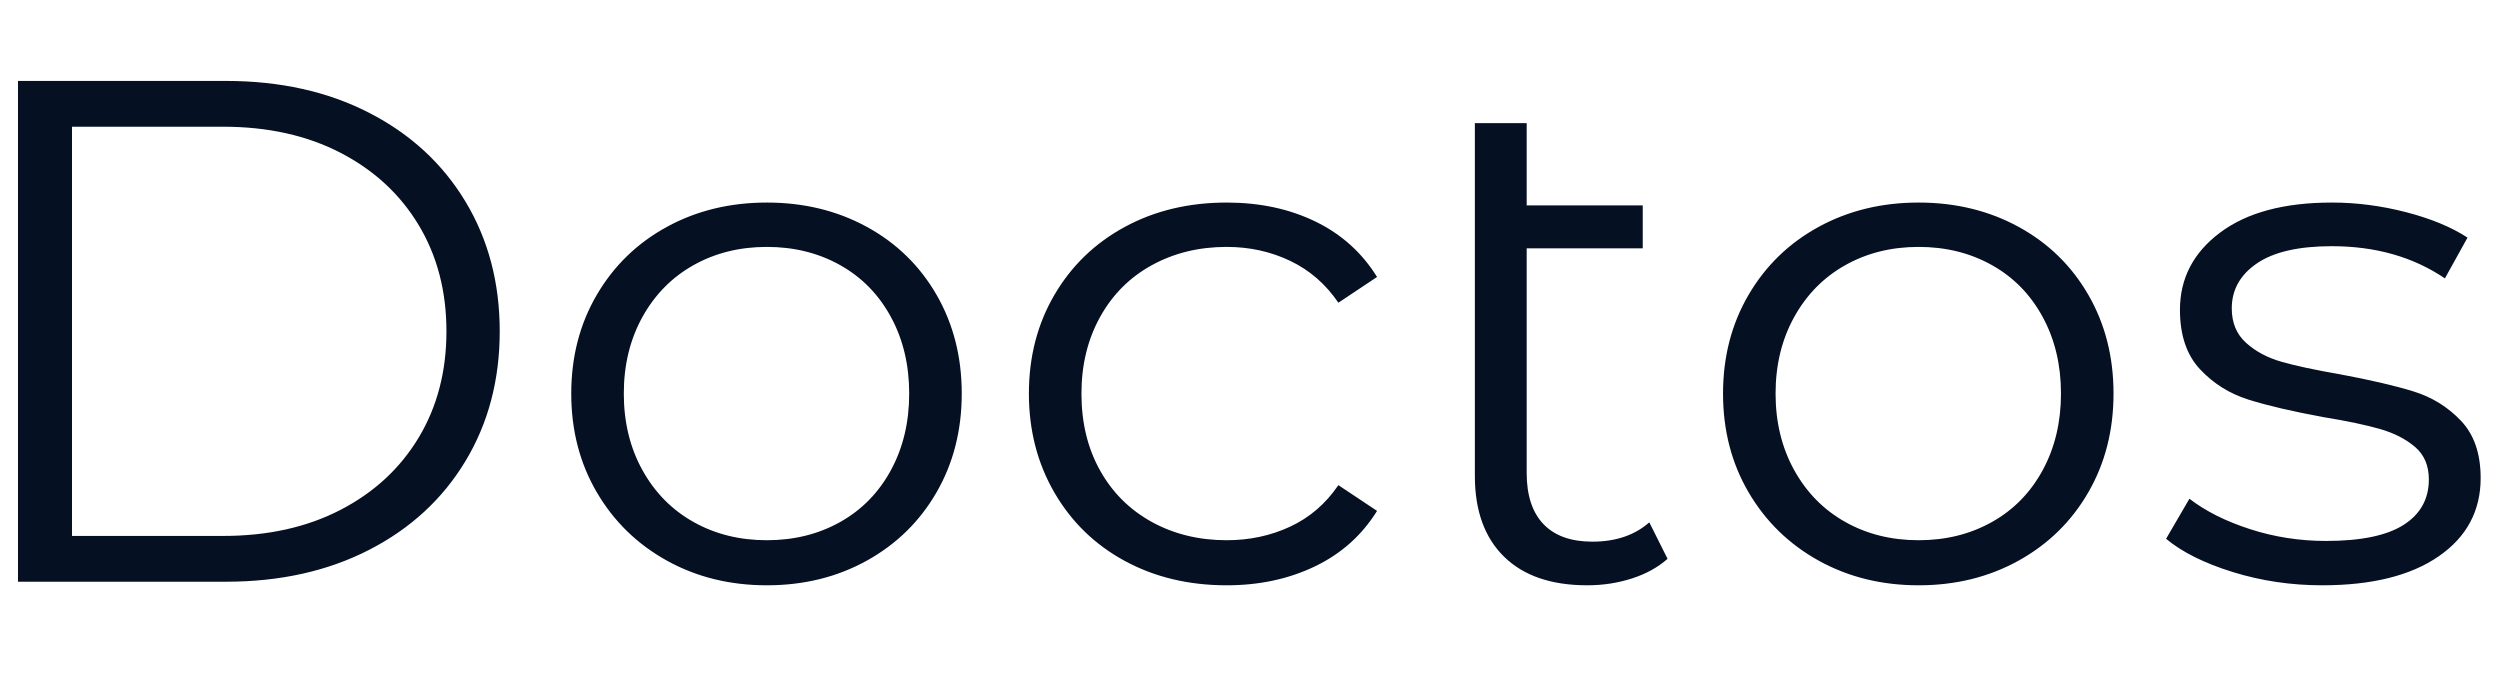 <svg width="278" height="75" viewBox="0 0 278 75" fill="none" xmlns="http://www.w3.org/2000/svg">
<path fill-rule="evenodd" clip-rule="evenodd" d="M25.132 64.687C31.138 64.687 36.441 63.507 41.04 61.147C45.64 58.787 49.211 55.499 51.754 51.283C54.297 47.066 55.569 42.253 55.569 36.844C55.569 31.434 54.297 26.621 51.754 22.405C49.211 18.188 45.64 14.9 41.04 12.54C36.441 10.18 31.138 9 25.132 9H2V64.687H25.132ZM24.807 59.596H8.006V14.091H24.807C29.785 14.091 34.141 15.059 37.875 16.995C41.608 18.931 44.503 21.609 46.559 25.03C48.616 28.451 49.644 32.389 49.644 36.844C49.644 41.299 48.616 45.237 46.559 48.657C44.503 52.078 41.608 54.757 37.875 56.692C34.141 58.628 29.785 59.596 24.807 59.596ZM96.395 62.341C93.094 64.17 89.387 65.085 85.275 65.085C81.163 65.085 77.456 64.17 74.156 62.341C70.855 60.511 68.257 57.978 66.364 54.743C64.47 51.508 63.523 47.849 63.523 43.765C63.523 39.681 64.47 36.022 66.364 32.786C68.257 29.551 70.855 27.032 74.156 25.229C77.456 23.426 81.163 22.524 85.275 22.524C89.387 22.524 93.094 23.426 96.395 25.229C99.695 27.032 102.279 29.551 104.146 32.786C106.012 36.022 106.946 39.681 106.946 43.765C106.946 47.849 106.012 51.508 104.146 54.743C102.279 57.978 99.695 60.511 96.395 62.341ZM85.275 60.073C82.245 60.073 79.526 59.397 77.118 58.045C74.71 56.692 72.816 54.77 71.436 52.277C70.057 49.784 69.367 46.947 69.367 43.765C69.367 40.583 70.057 37.745 71.436 35.253C72.816 32.76 74.71 30.837 77.118 29.485C79.526 28.133 82.245 27.456 85.275 27.456C88.305 27.456 91.024 28.133 93.432 29.485C95.84 30.837 97.72 32.76 99.073 35.253C100.426 37.745 101.102 40.583 101.102 43.765C101.102 46.947 100.426 49.784 99.073 52.277C97.72 54.77 95.84 56.692 93.432 58.045C91.024 59.397 88.305 60.073 85.275 60.073ZM146.23 62.977C143.308 64.383 140.034 65.085 136.409 65.085C132.188 65.085 128.414 64.184 125.086 62.38C121.758 60.577 119.148 58.045 117.254 54.783C115.36 51.521 114.413 47.849 114.413 43.765C114.413 39.681 115.36 36.022 117.254 32.786C119.148 29.551 121.758 27.032 125.086 25.229C128.414 23.426 132.188 22.524 136.409 22.524C140.088 22.524 143.375 23.227 146.27 24.632C149.165 26.038 151.451 28.093 153.129 30.798L148.827 33.662C147.42 31.593 145.634 30.042 143.47 29.008C141.306 27.974 138.952 27.456 136.409 27.456C133.324 27.456 130.551 28.133 128.089 29.485C125.627 30.837 123.706 32.76 122.327 35.253C120.947 37.745 120.257 40.583 120.257 43.765C120.257 47 120.947 49.851 122.327 52.317C123.706 54.783 125.627 56.692 128.089 58.045C130.551 59.397 133.324 60.073 136.409 60.073C138.952 60.073 141.306 59.57 143.47 58.562C145.634 57.554 147.42 56.016 148.827 53.948L153.129 56.812C151.451 59.516 149.152 61.572 146.23 62.977ZM176.504 65.085C178.235 65.085 179.886 64.833 181.455 64.329C183.024 63.826 184.35 63.096 185.432 62.142L183.403 58.085C181.78 59.516 179.669 60.232 177.072 60.232C174.691 60.232 172.879 59.583 171.634 58.283C170.39 56.984 169.767 55.088 169.767 52.595V27.616H182.672V22.842H169.767V13.694H164.005V52.914C164.005 56.785 165.087 59.782 167.251 61.903C169.416 64.025 172.5 65.085 176.504 65.085ZM224.472 62.341C221.171 64.17 217.464 65.085 213.353 65.085C209.24 65.085 205.534 64.17 202.233 62.341C198.933 60.511 196.335 57.978 194.441 54.743C192.548 51.508 191.601 47.849 191.601 43.765C191.601 39.681 192.548 36.022 194.441 32.786C196.335 29.551 198.933 27.032 202.233 25.229C205.534 23.426 209.24 22.524 213.353 22.524C217.464 22.524 221.171 23.426 224.472 25.229C227.772 27.032 230.357 29.551 232.223 32.786C234.091 36.022 235.024 39.681 235.024 43.765C235.024 47.849 234.091 51.508 232.223 54.743C230.357 57.978 227.772 60.511 224.472 62.341ZM213.353 60.073C210.322 60.073 207.604 59.397 205.196 58.045C202.788 56.692 200.894 54.77 199.514 52.277C198.134 49.784 197.444 46.947 197.444 43.765C197.444 40.583 198.134 37.745 199.514 35.253C200.894 32.76 202.788 30.837 205.196 29.485C207.604 28.133 210.322 27.456 213.353 27.456C216.382 27.456 219.102 28.133 221.509 29.485C223.918 30.837 225.798 32.76 227.15 35.253C228.504 37.745 229.18 40.583 229.18 43.765C229.18 46.947 228.504 49.784 227.15 52.277C225.798 54.77 223.918 56.692 221.509 58.045C219.102 59.397 216.382 60.073 213.353 60.073ZM271.182 61.863C268.07 64.011 263.756 65.085 258.237 65.085C254.773 65.085 251.46 64.595 248.294 63.614C245.129 62.632 242.653 61.399 240.868 59.914L243.464 55.459C245.251 56.838 247.496 57.965 250.202 58.84C252.907 59.715 255.72 60.153 258.644 60.153C262.539 60.153 265.421 59.556 267.287 58.363C269.153 57.17 270.088 55.486 270.088 53.311C270.088 51.773 269.573 50.567 268.545 49.692C267.517 48.817 266.219 48.154 264.65 47.703C263.08 47.252 260.997 46.814 258.399 46.39C254.937 45.754 252.15 45.104 250.04 44.441C247.929 43.778 246.13 42.651 244.641 41.06C243.153 39.469 242.411 37.268 242.411 34.457C242.411 30.957 243.897 28.093 246.874 25.865C249.849 23.638 253.989 22.524 259.293 22.524C262.052 22.524 264.811 22.882 267.571 23.598C270.33 24.314 272.602 25.255 274.389 26.422L271.872 30.957C268.354 28.57 264.162 27.377 259.293 27.377C255.613 27.377 252.839 28.013 250.973 29.286C249.105 30.559 248.172 32.23 248.172 34.298C248.172 35.889 248.701 37.162 249.756 38.117C250.811 39.071 252.121 39.774 253.691 40.225C255.26 40.676 257.425 41.14 260.184 41.617C263.594 42.253 266.327 42.89 268.381 43.526C270.438 44.163 272.198 45.25 273.658 46.788C275.119 48.326 275.849 50.447 275.849 53.152C275.849 56.812 274.294 59.715 271.182 61.863Z" fill="#051022"/>
</svg>
